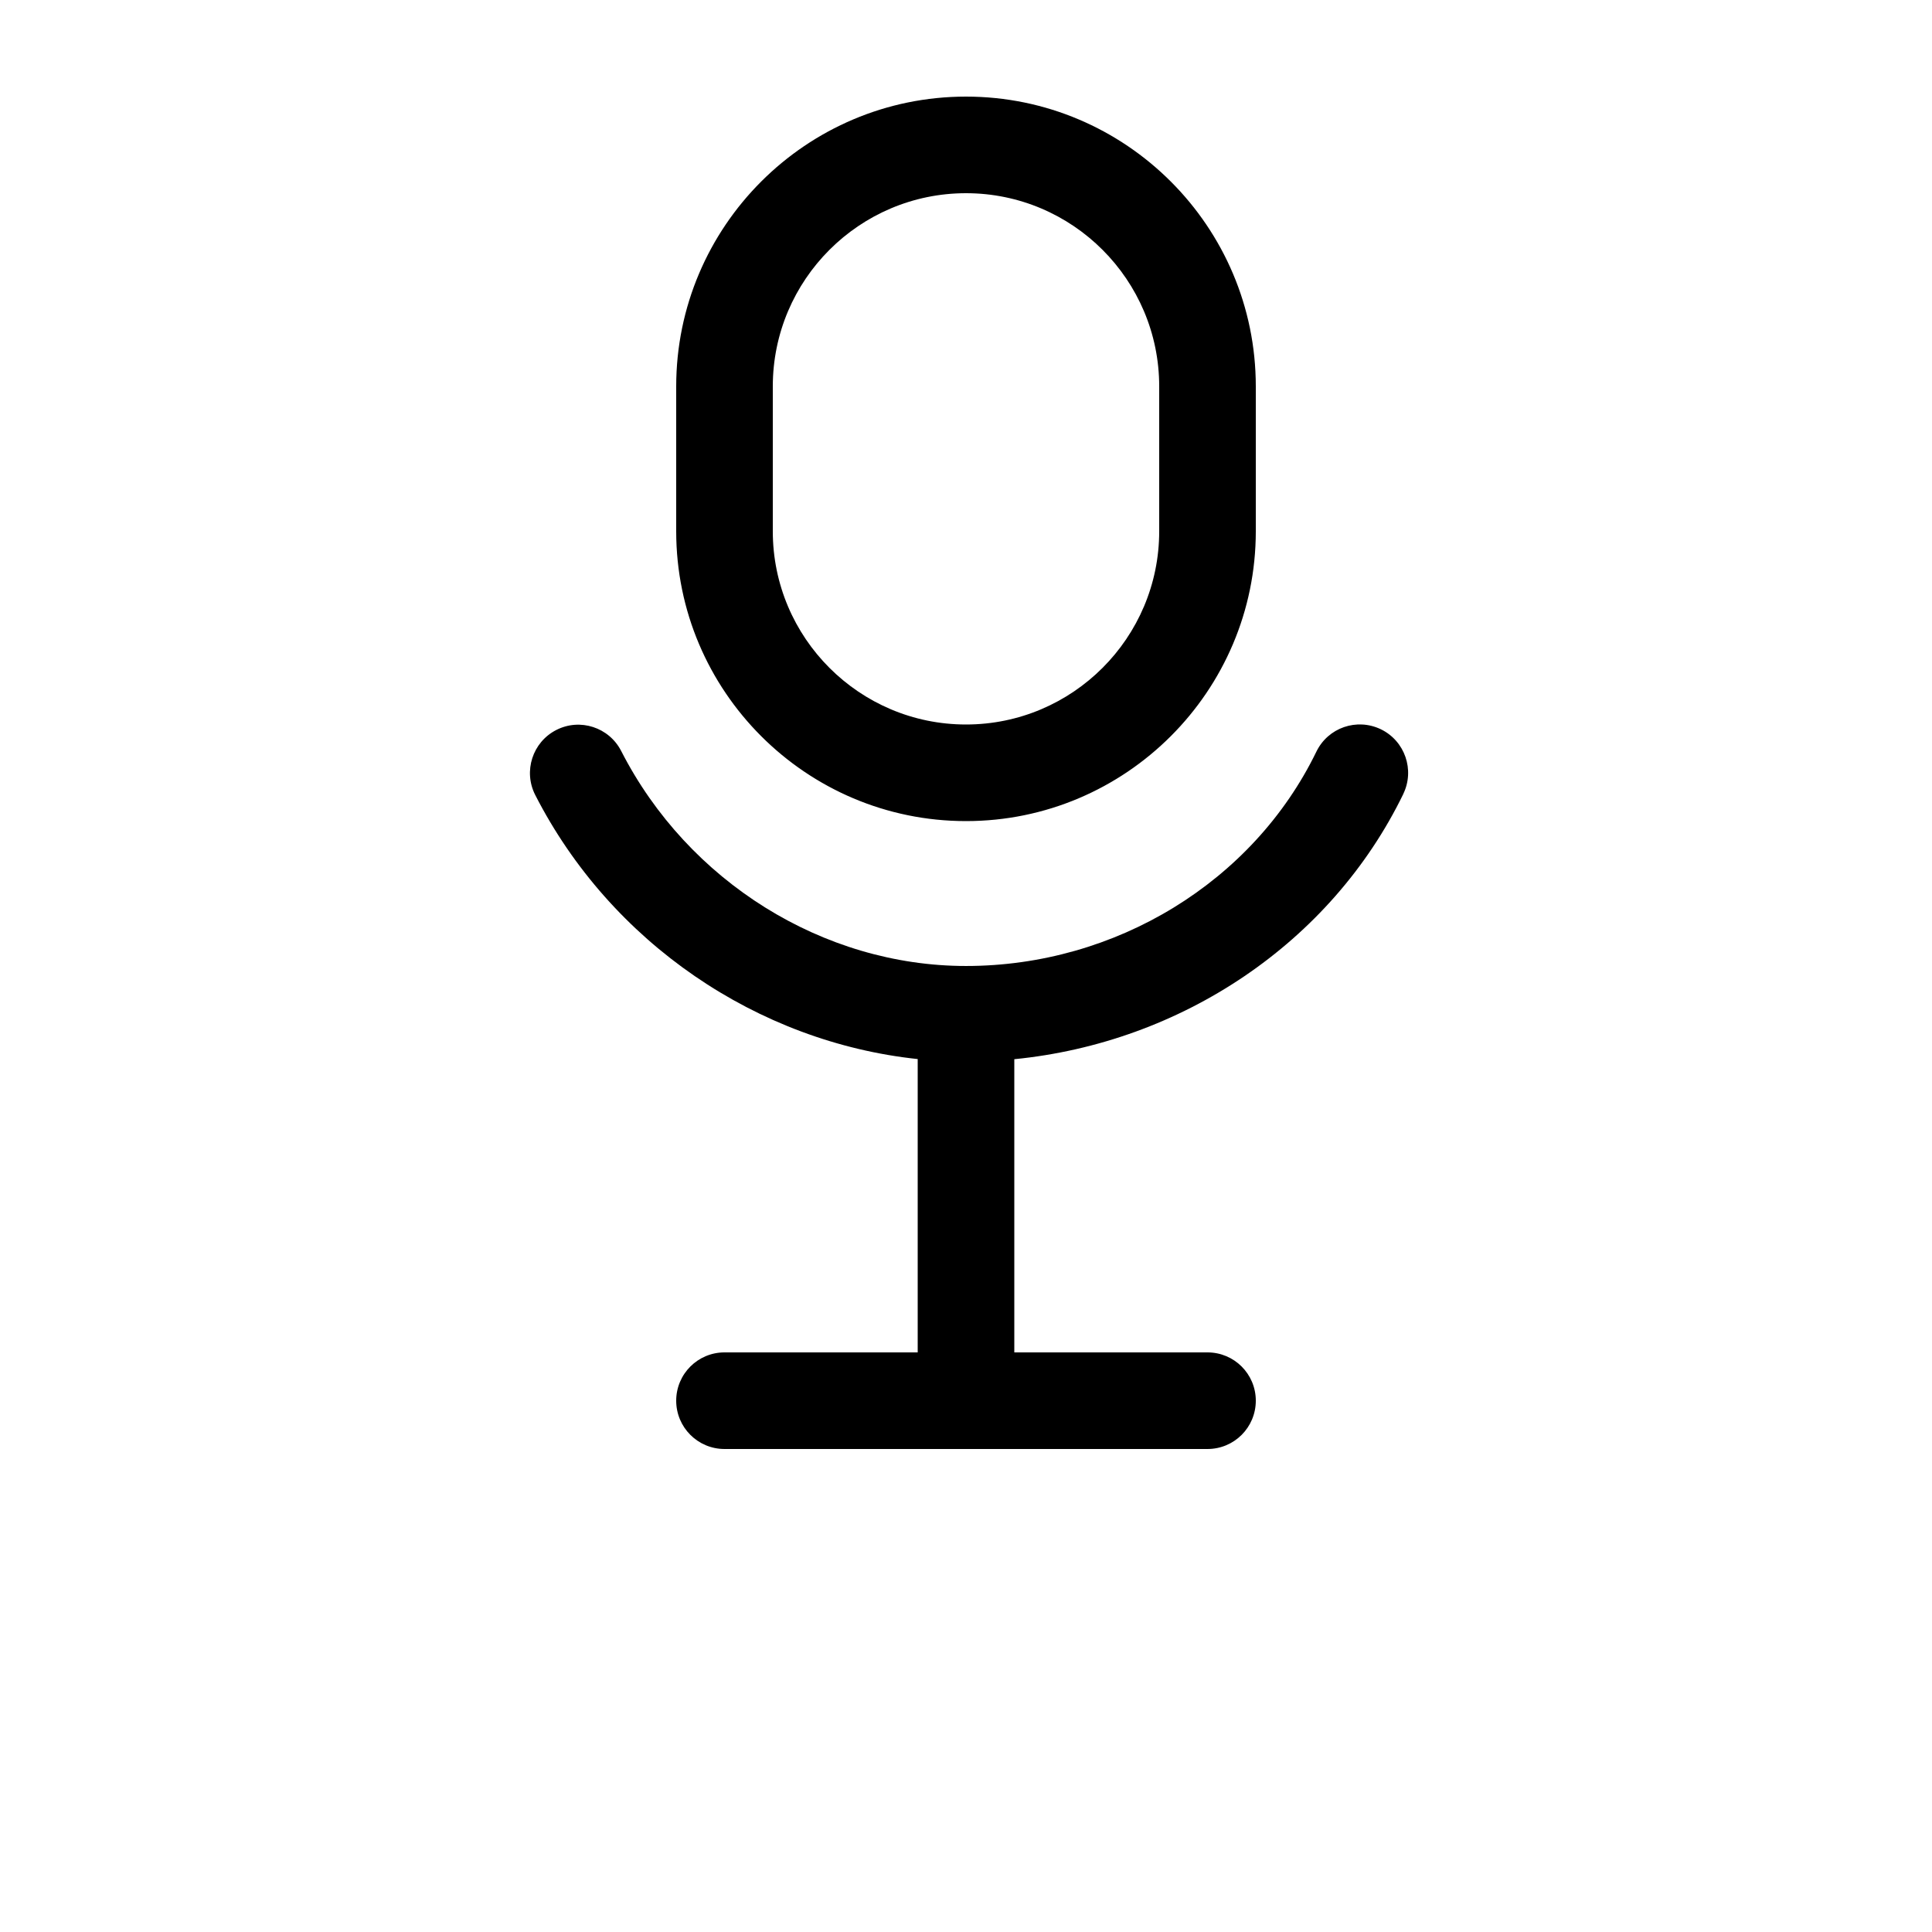 <?xml version="1.0" encoding="UTF-8"?>
<svg width="700pt" height="700pt" version="1.1" viewBox="0 0 700 700" xmlns="http://www.w3.org/2000/svg">
 <path d="m350 297.5c57.906 0 105-47.094 105-105v-52.5c0-57.906-47.094-105-105-105s-105 47.094-105 105v52.5c0 57.906 47.094 105 105 105zm-70-157.5c0-38.605 31.395-70 70-70s70 31.395 70 70v52.5c0 38.605-31.395 70-70 70s-70-31.395-70-70zm228.45 147.66c-26.215 53.953-80.379 90.125-140.95 96.109v106.23h70c9.676 0 17.5 7.824 17.5 17.5s-7.824 17.5-17.5 17.5h-175c-9.66 0-17.5-7.824-17.5-17.5s7.84-17.5 17.5-17.5h70v-106.28c-58.031-6.16-111.2-42.121-138.57-95.672-4.391-8.594-0.996-19.145 7.613-23.555s19.145-0.98 23.539 7.629c24.184 47.301 73.219 77.875 124.91 77.875 54.215 0 104.04-30.469 126.96-77.664 4.219-8.68 14.629-12.32 23.398-8.086 8.68 4.234 12.305 14.699 8.086 23.414z"/>
</svg>
